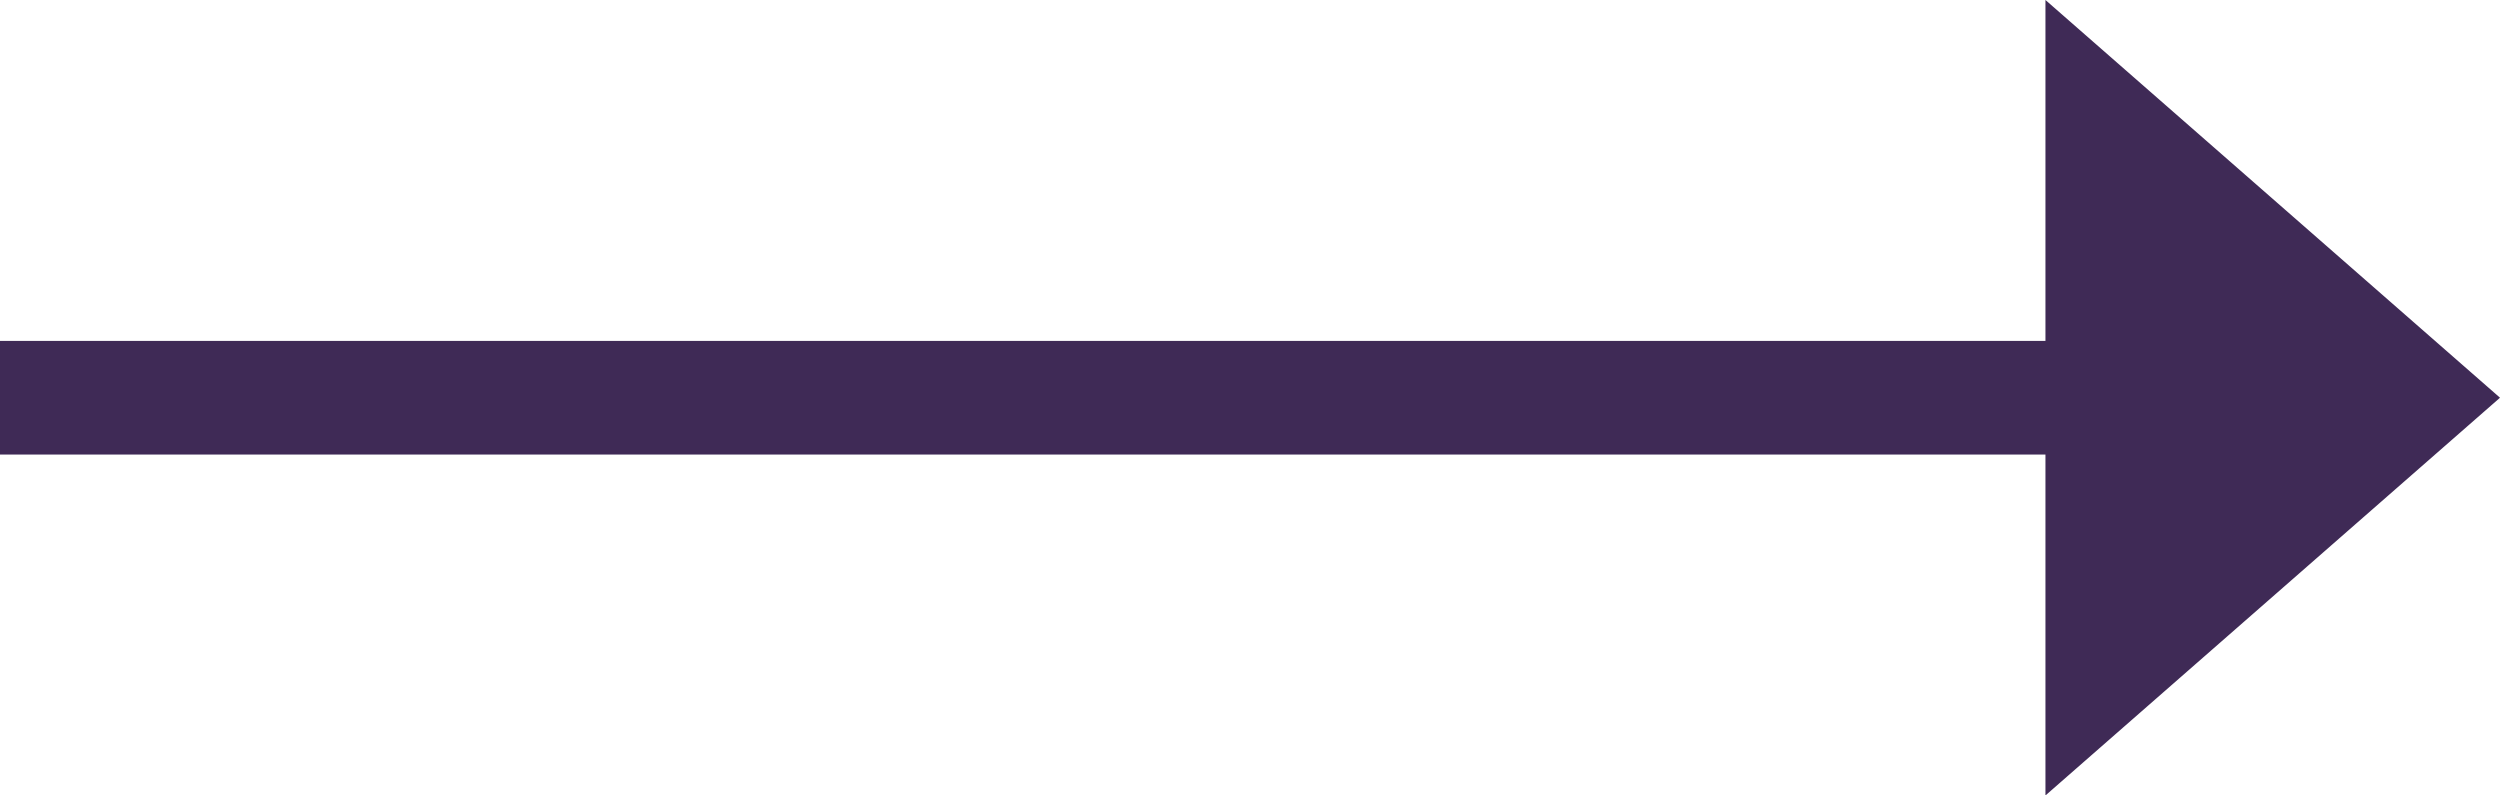 <svg xmlns="http://www.w3.org/2000/svg" width="22" height="7" viewBox="0 0 22 7">
  <g id="Group_613" data-name="Group 613" transform="translate(-465.5 -1606)">
    <path id="Polygon_3" data-name="Polygon 3" d="M3.5,0,7,4H0Z" transform="translate(487.5 1606) rotate(90)" fill="#3f2a56"/>
    <line id="Line_2" data-name="Line 2" x2="19" transform="translate(465.5 1609.5)" fill="none" stroke="#3f2a56" stroke-width="1"/>
  </g>
</svg>
